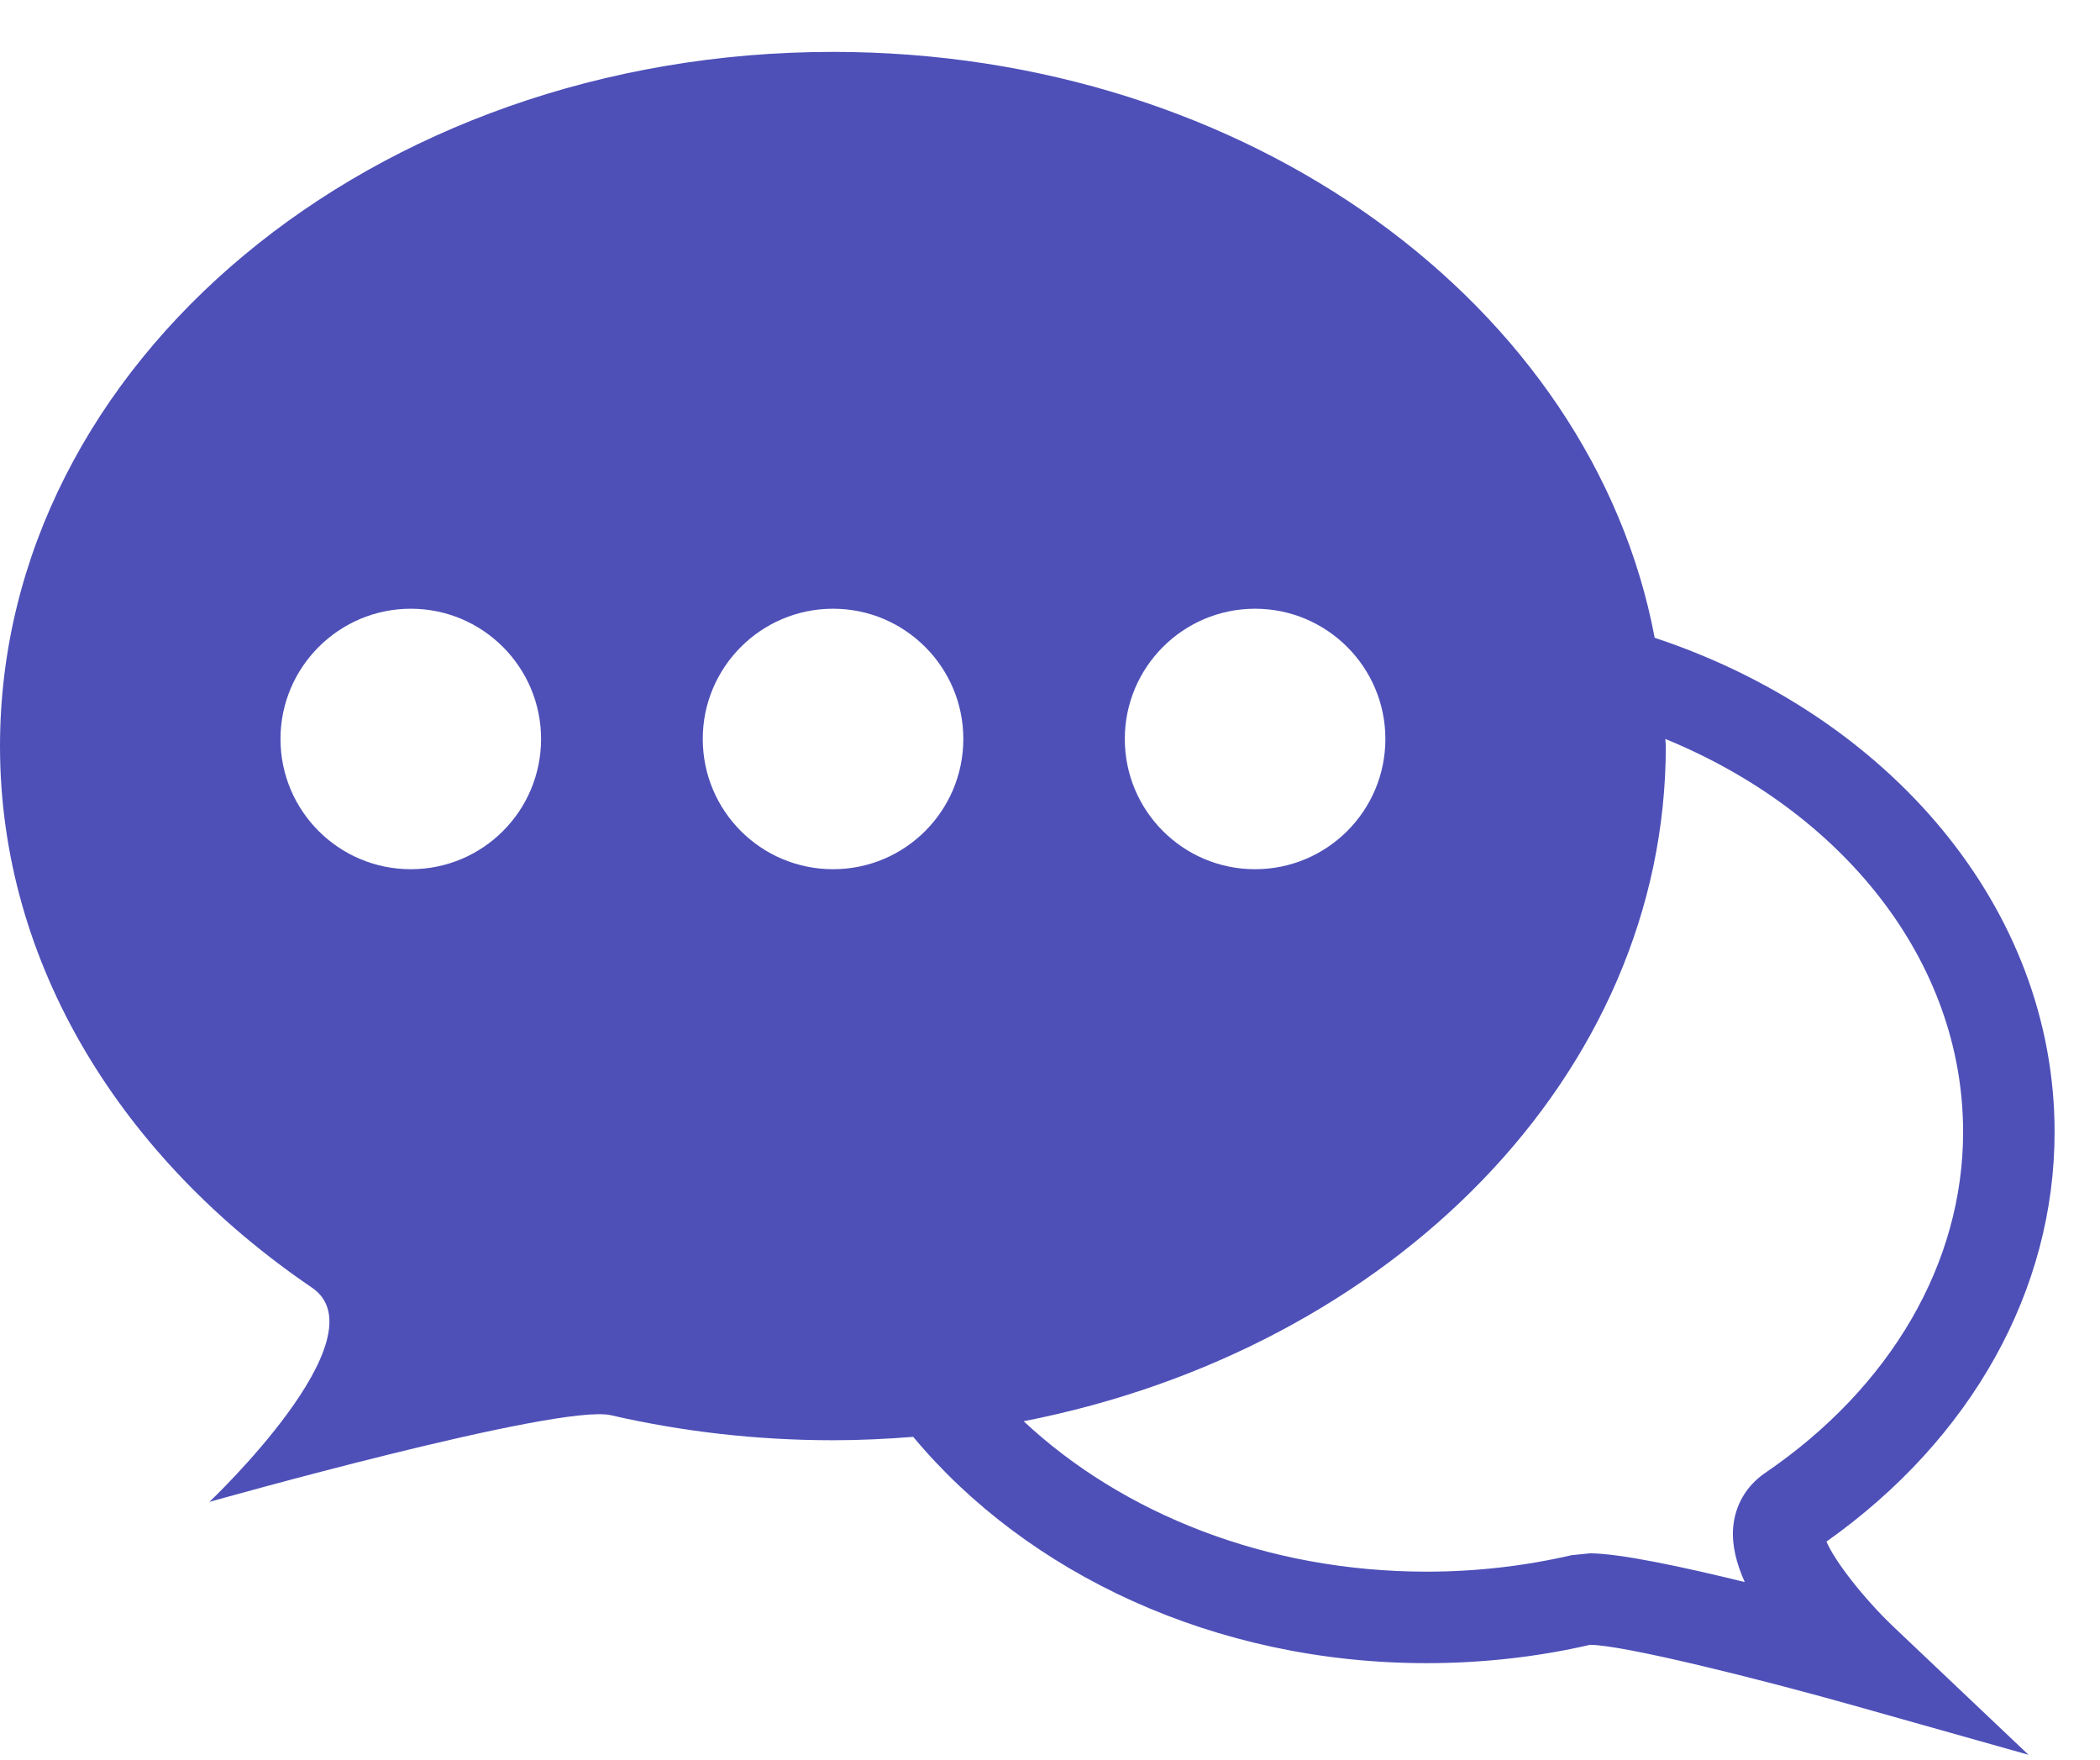 <svg width="37" height="31" viewBox="0 0 37 31" fill="none" xmlns="http://www.w3.org/2000/svg">
<path d="M32.181 27.158C34.738 25.348 36.2 22.727 36.2 19.943C36.2 15.983 33.27 12.6 29.154 11.236C29.154 11.236 29.154 11.236 29.154 11.236C29.154 11.236 29.154 11.236 29.154 11.236C28.052 5.391 22 0.914 14.677 0.914C6.572 0.914 0 6.39 0 13.145C0 17.003 2.165 20.419 5.497 22.685C6.767 23.55 3.689 26.459 3.689 26.459C3.689 26.459 9.844 24.721 10.763 24.932C12.007 25.218 13.322 25.373 14.677 25.373C15.155 25.373 15.625 25.35 16.091 25.313C16.091 25.313 16.091 25.313 16.091 25.313C16.091 25.313 16.091 25.313 16.091 25.314C18.094 27.719 21.398 29.3 25.136 29.3C26.124 29.3 27.106 29.188 28.013 28.977C28.606 28.977 31.05 29.593 32.597 30.028L35.74 30.914L33.37 28.667C32.842 28.166 32.323 27.5 32.181 27.158ZM7.238 15.313C5.971 15.313 4.942 14.287 4.942 13.018C4.942 11.754 5.972 10.724 7.238 10.724C8.507 10.724 9.533 11.754 9.533 13.018C9.533 14.287 8.507 15.313 7.238 15.313ZM22.113 10.724C23.38 10.724 24.409 11.754 24.409 13.018C24.409 14.287 23.38 15.313 22.113 15.313C20.846 15.313 19.818 14.287 19.818 13.018C19.818 11.754 20.846 10.724 22.113 10.724ZM14.678 15.313C13.409 15.313 12.382 14.287 12.382 13.018C12.382 11.754 13.409 10.724 14.678 10.724C15.945 10.724 16.973 11.754 16.973 13.018C16.972 14.287 15.945 15.313 14.678 15.313ZM30.536 26.916C30.512 27.224 30.596 27.55 30.741 27.871C29.674 27.609 28.541 27.365 28.013 27.365L27.688 27.398C26.86 27.59 26.003 27.688 25.136 27.688C22.306 27.688 19.769 26.659 18.036 25.038C18.035 25.038 18.035 25.038 18.035 25.038C18.035 25.038 18.035 25.038 18.036 25.038C24.517 23.771 29.35 18.931 29.35 13.145C29.35 13.103 29.342 13.061 29.342 13.019C29.342 13.018 29.342 13.018 29.342 13.018C29.343 13.018 29.343 13.018 29.343 13.019C32.446 14.29 34.588 16.912 34.588 19.943C34.588 22.249 33.316 24.438 31.1 25.949C30.77 26.174 30.568 26.517 30.536 26.916Z" fill="#4E50B8"/>
</svg>
